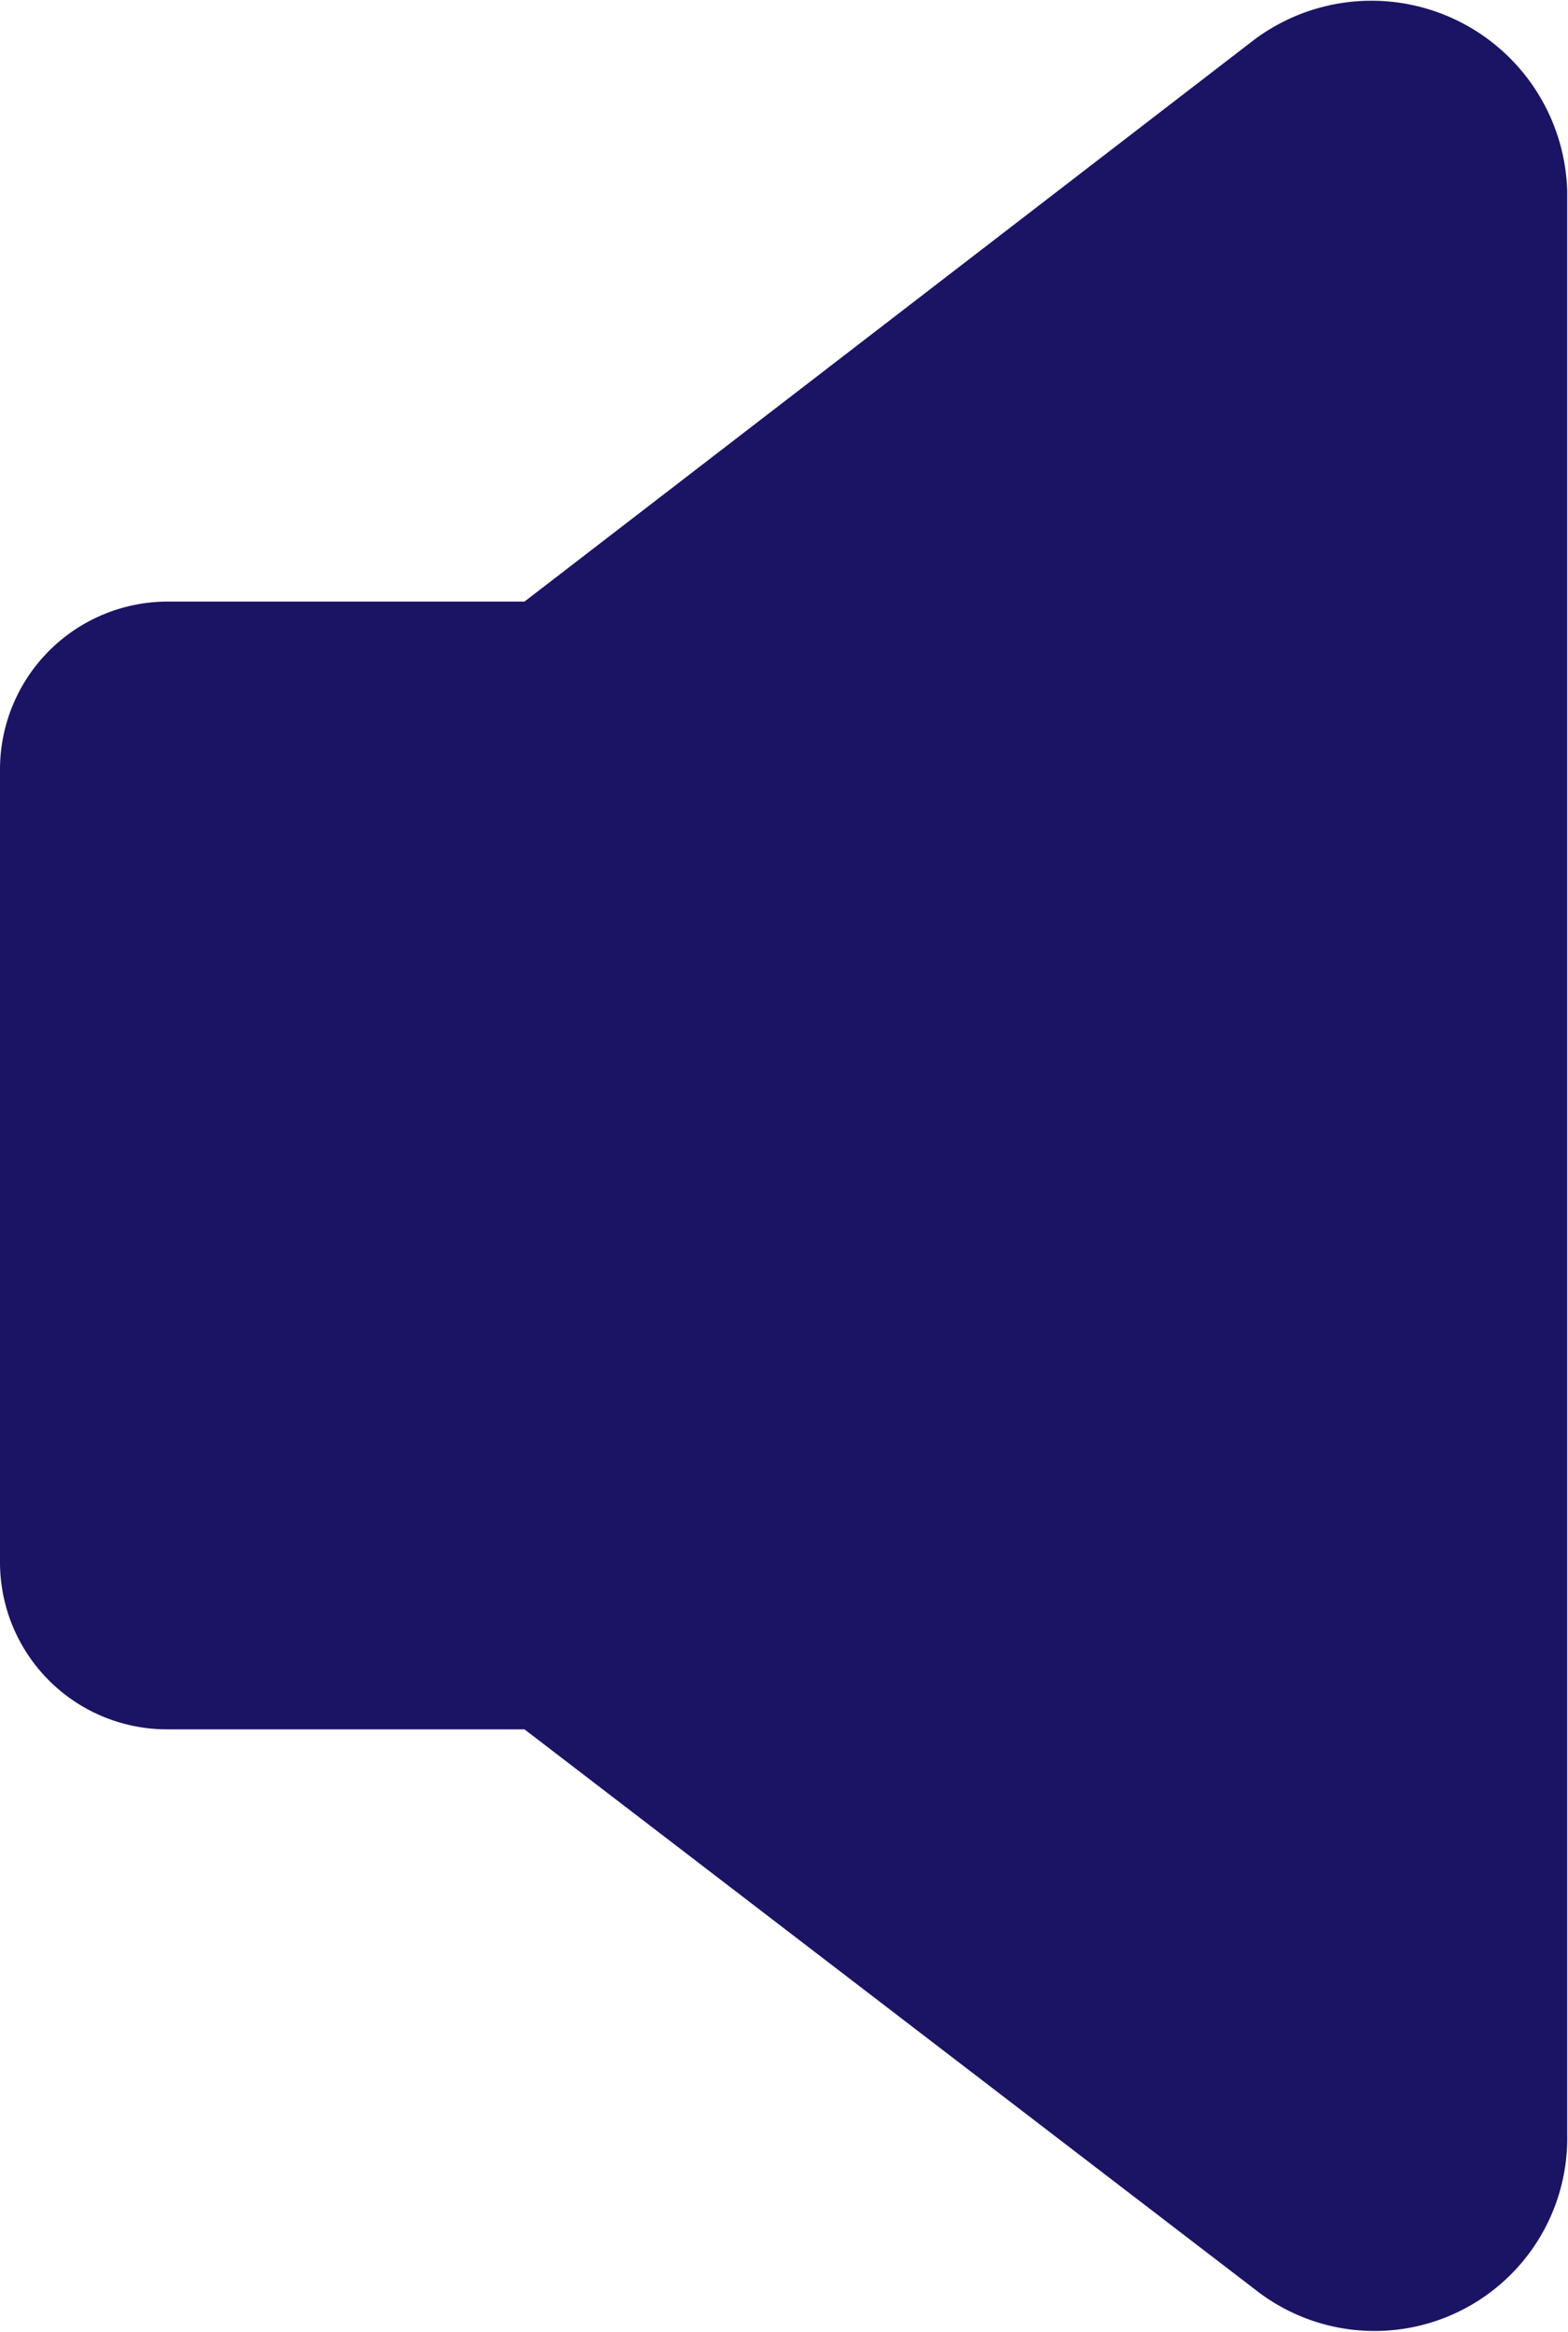 <svg xmlns="http://www.w3.org/2000/svg" viewBox="0 0 20.18 30"><defs><style>.cls-1{fill:#1b1464;}</style></defs><title>Asset 2</title><g id="Layer_2" data-name="Layer 2"><g id="Layer_1-2" data-name="Layer 1"><path class="cls-1" d="M16.13.52,6.75,7.74H2.16A2.16,2.16,0,0,0,0,9.9V20.09a2.15,2.15,0,0,0,2.16,2.16H6.75l9.42,7.22a2.48,2.48,0,0,0,4-2v-25A2.52,2.52,0,0,0,16.13.52Z"/></g></g></svg>
